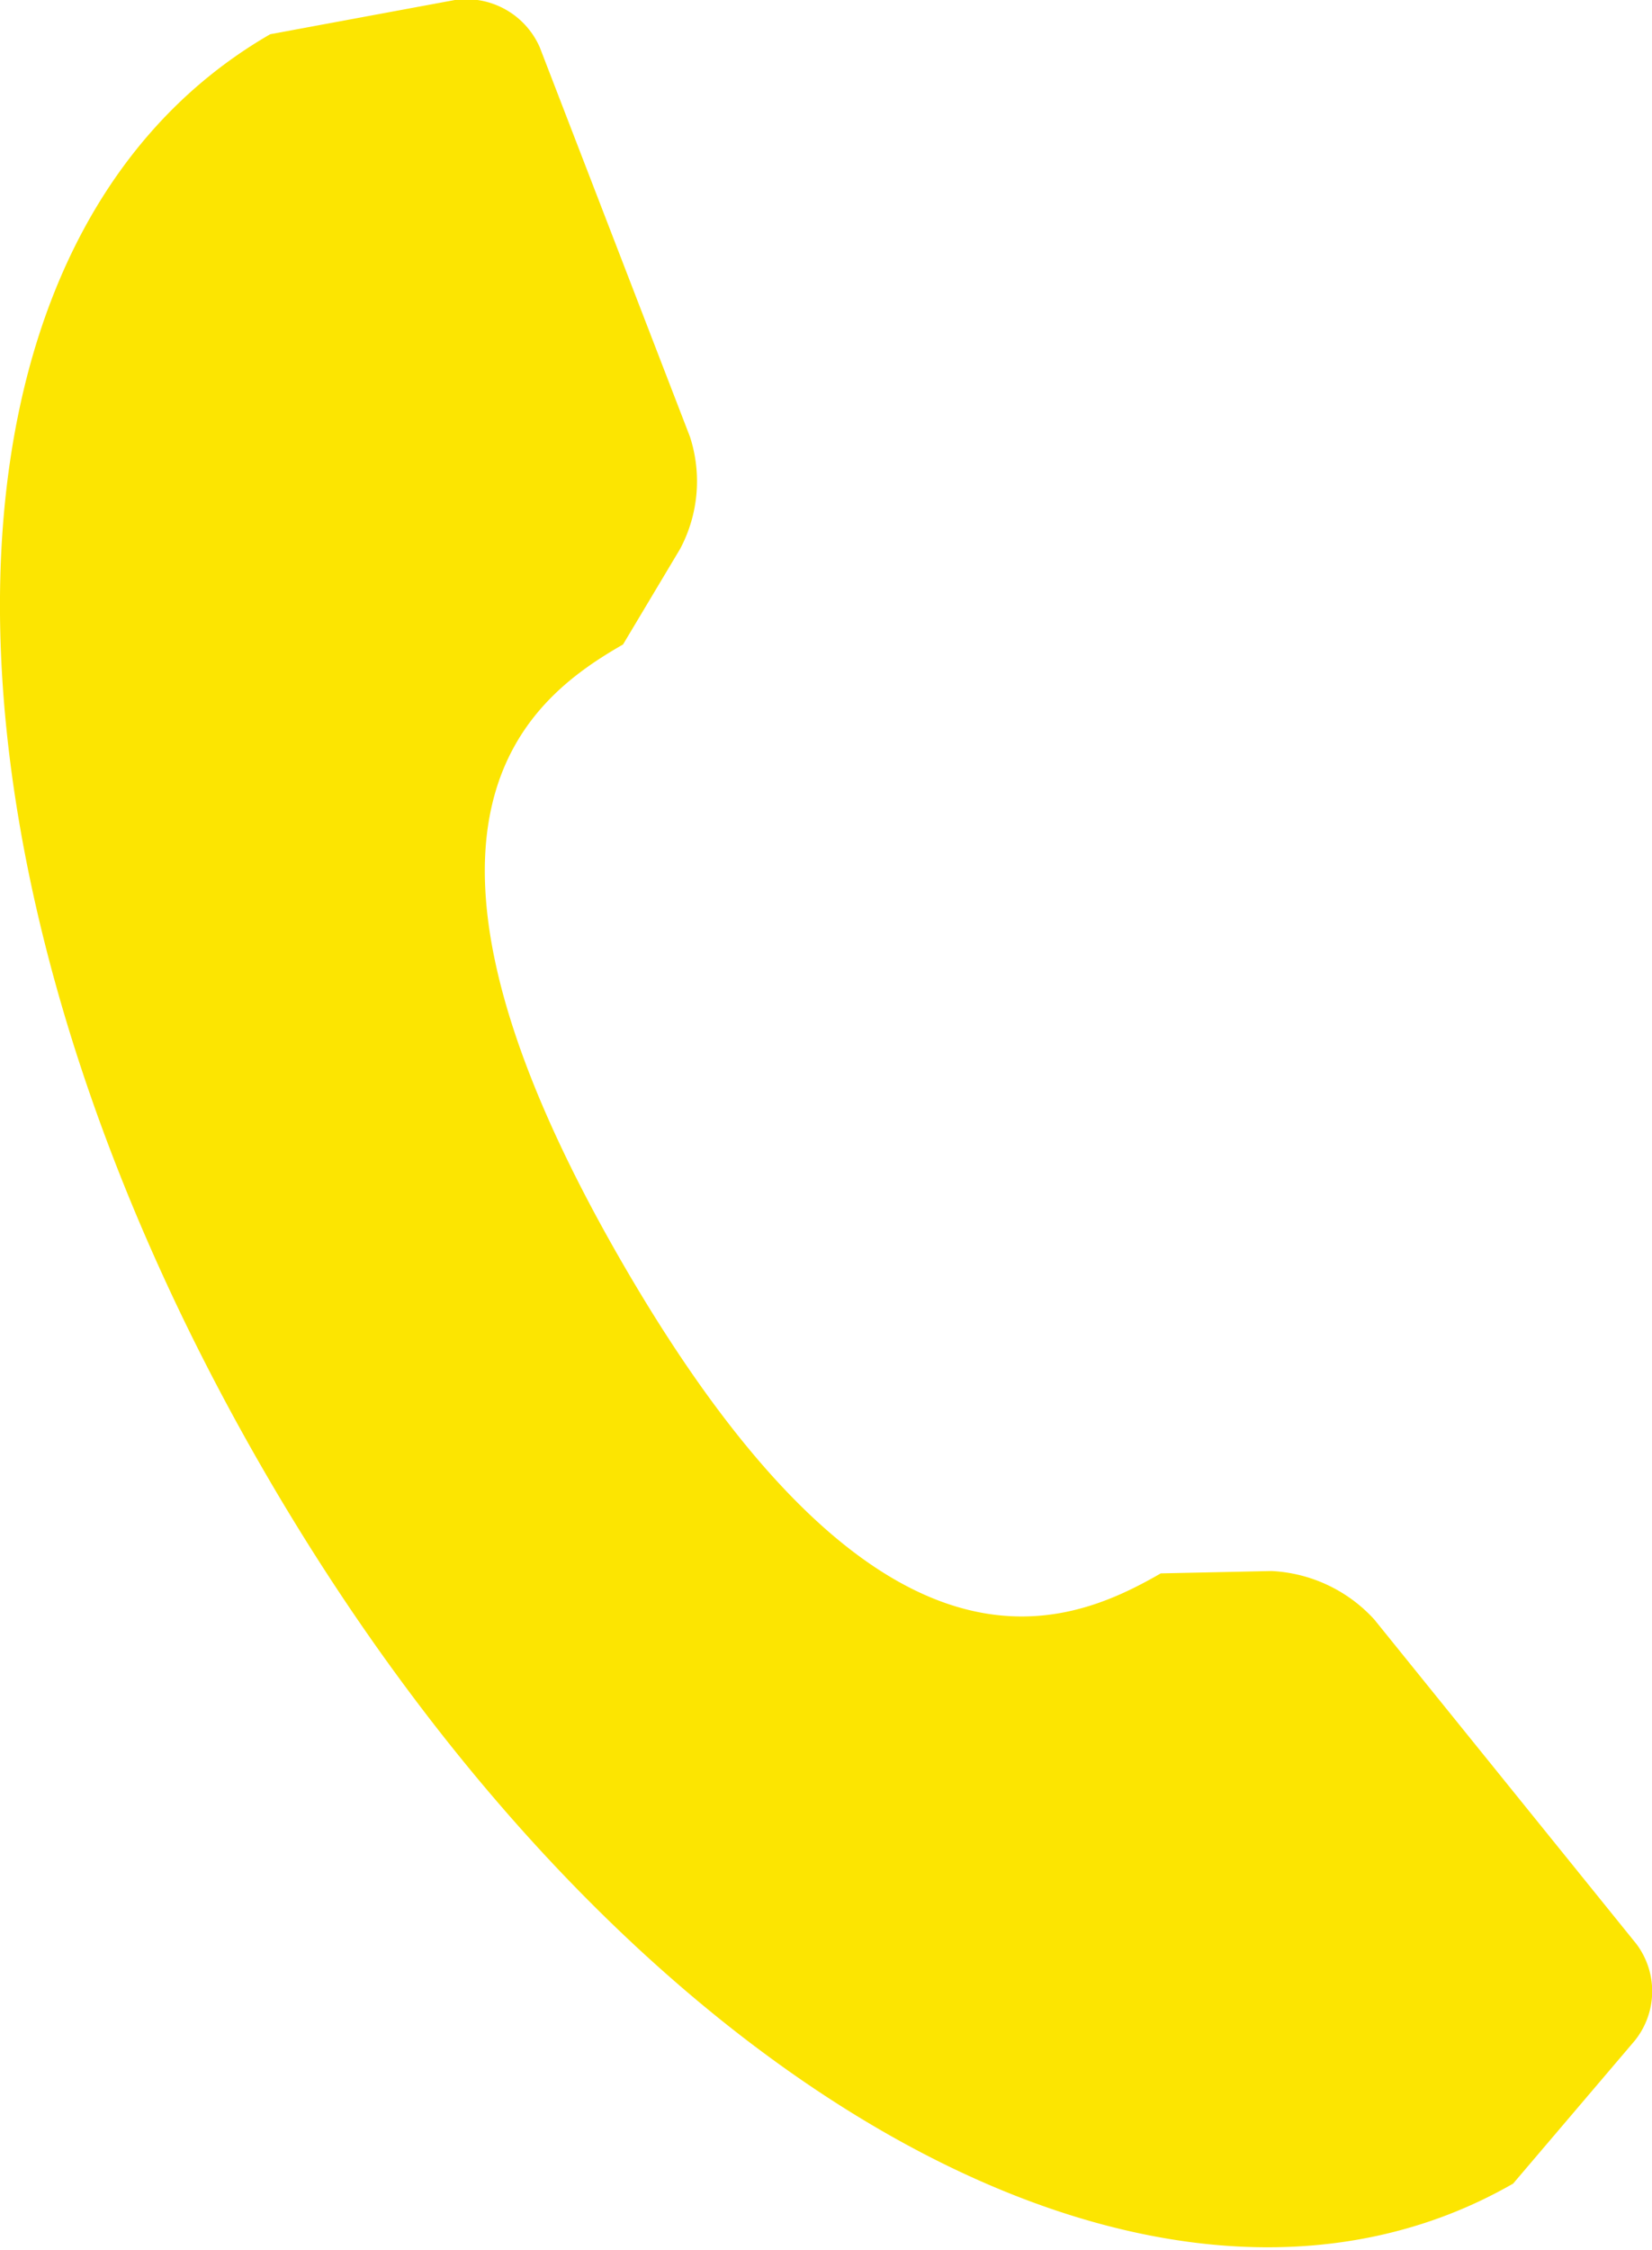 <svg xmlns="http://www.w3.org/2000/svg" width="14" height="19.06" viewBox="0 0 14 19.06">
<defs>
    <style>
      .cls-1 {
        fill: #fce501;
        fill-rule: evenodd;
      }
    </style>
  </defs>
  <path id="Forma_1_copy_12" data-name="Forma 1 copy 12" class="cls-1" d="M246.868,3198.47l-2.222-2.75a1.263,1.263,0,0,0-.87-0.41l-0.939.02c-0.8.46-2.379,1.14-4.557-2.62s-0.8-4.79,0-5.25l0.484-.81a1.22,1.22,0,0,0,.083-0.95l-1.273-3.3a0.681,0.681,0,0,0-.719-0.4l-1.565.29c-3.032,1.75-3.057,6.98-.054,12.17s7.555,7.78,10.587,6.04l1.03-1.21A0.667,0.667,0,0,0,246.868,3198.47Z" transform="translate(-233 -3182)"/>
</svg>
